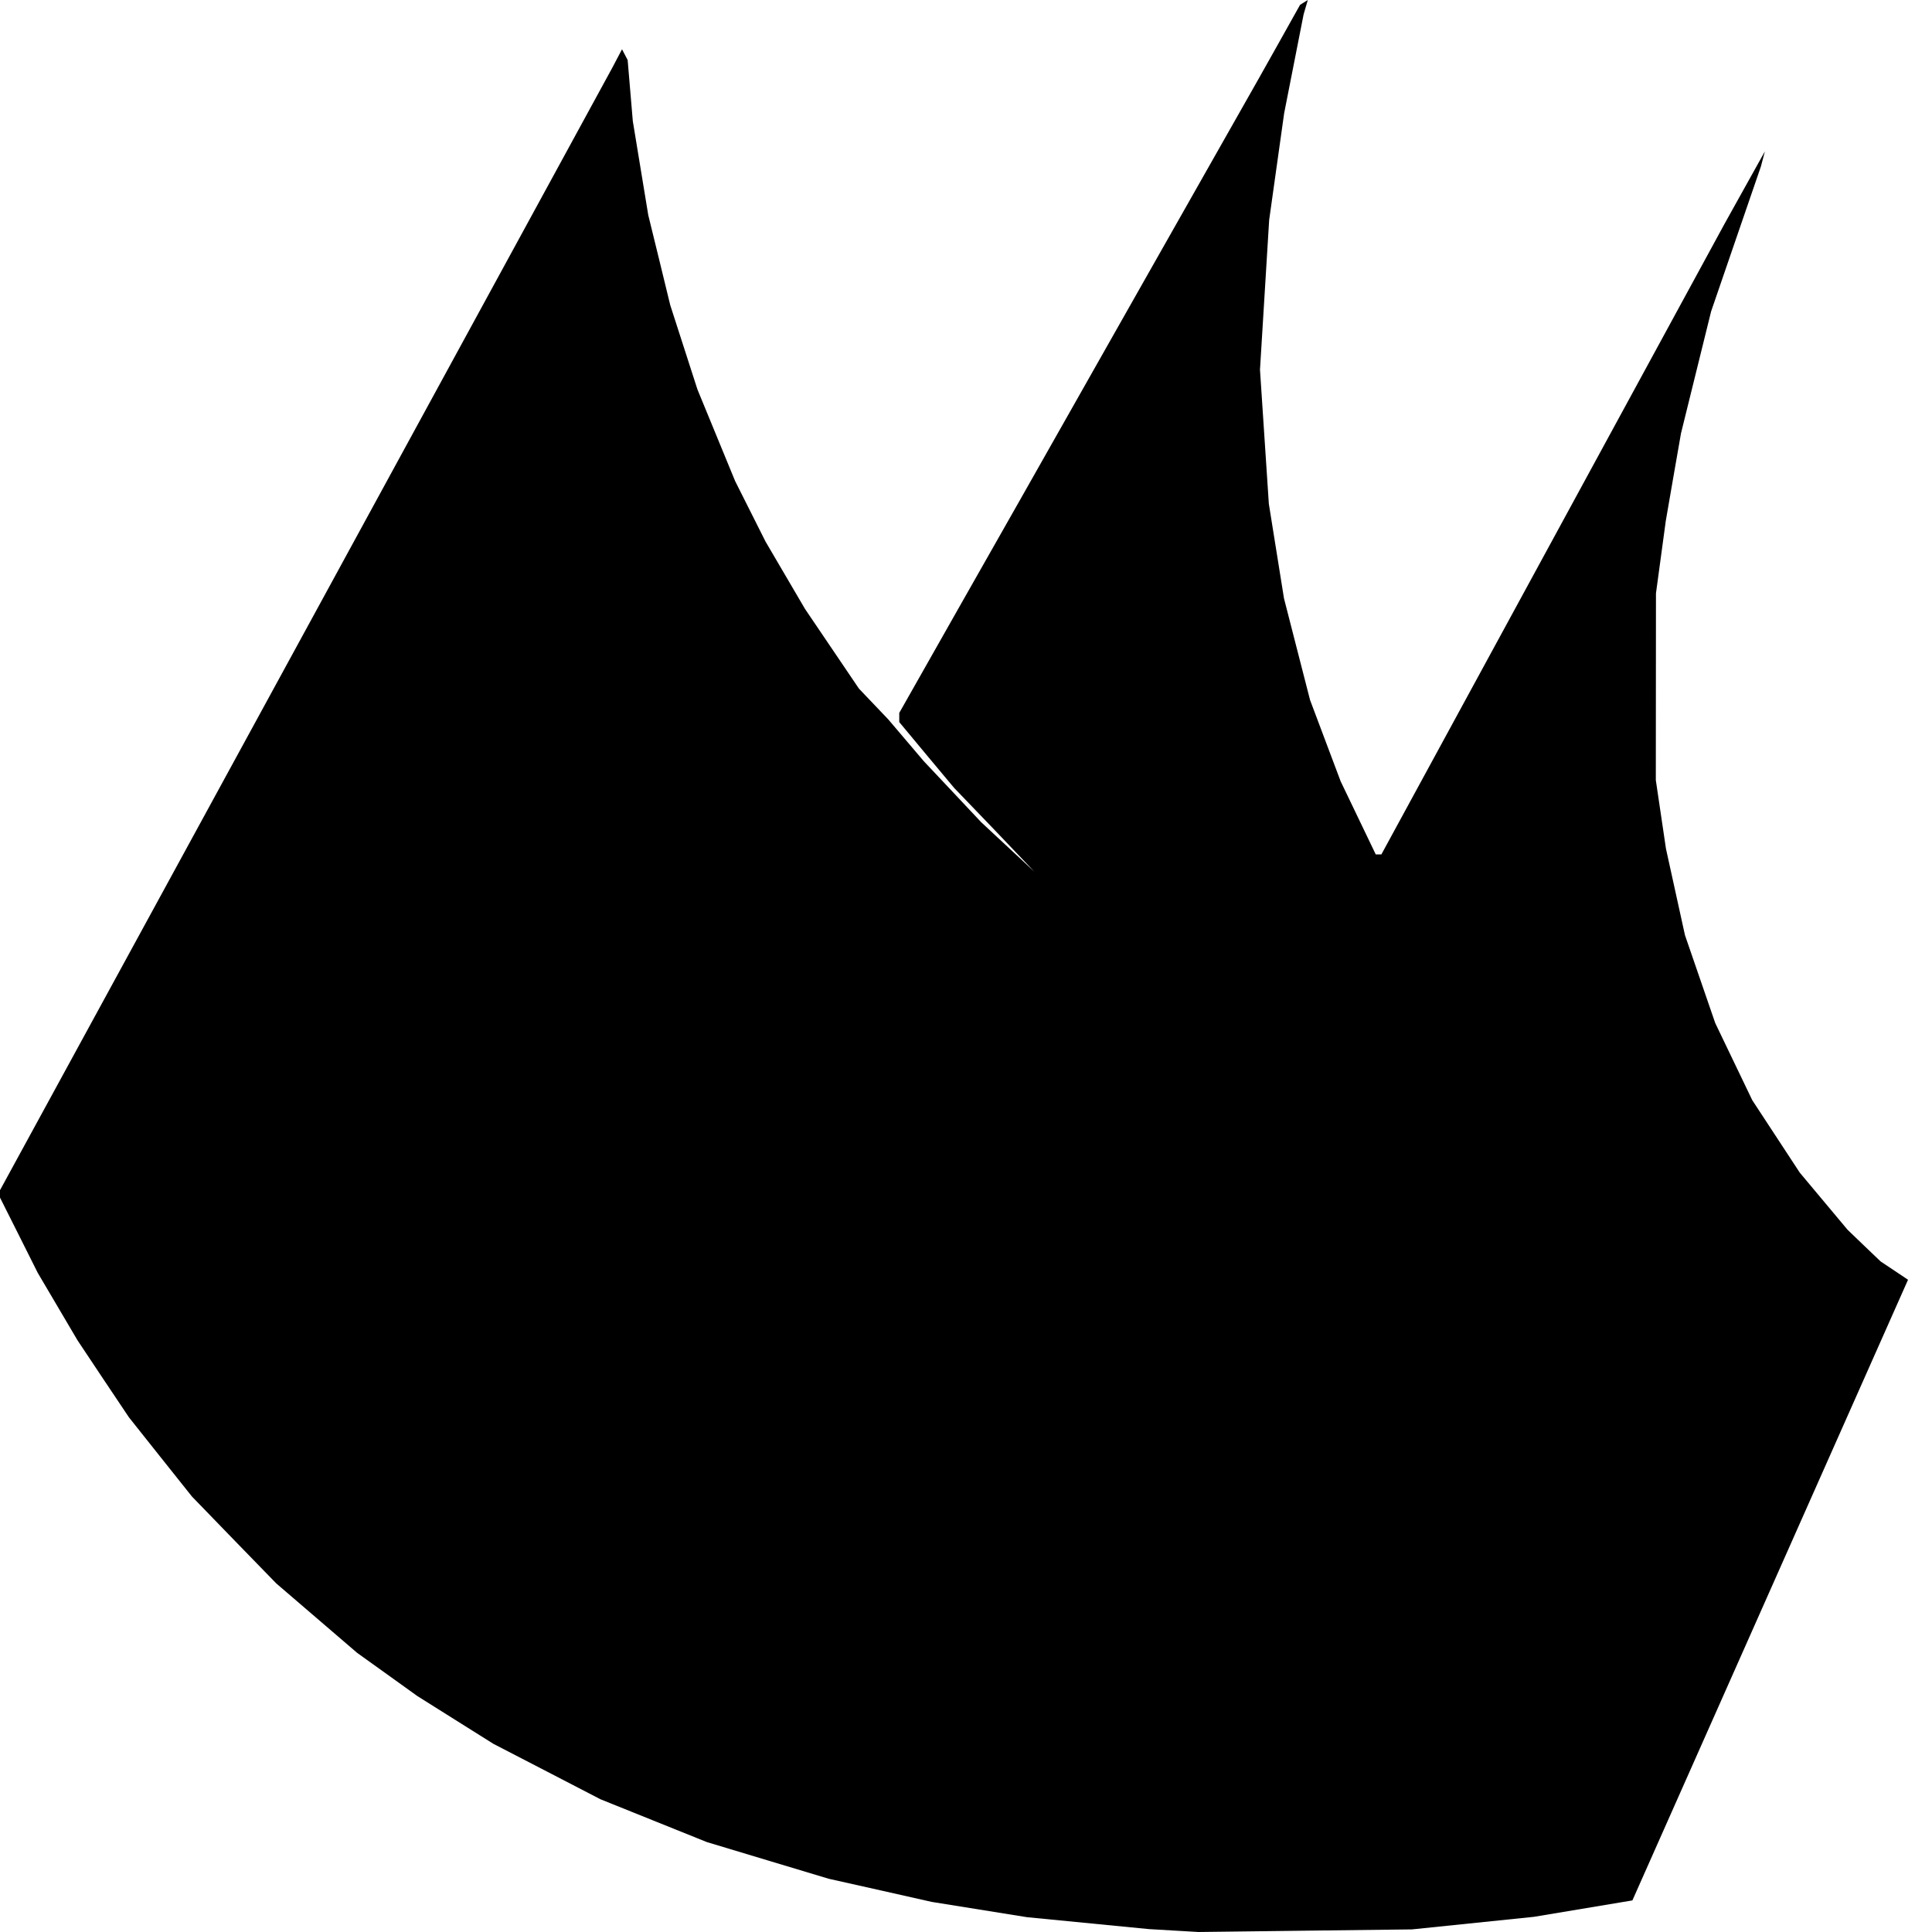 <?xml version="1.0" encoding="UTF-8" standalone="no"?>
<svg
   role="img"
   viewBox="0 0 24 24"
   version="1.1"
   id="svg1"
   sodipodi:docname="b4x.svg"
   inkscape:version="1.4.2 (ebf0e940d0, 2025-05-08)"
   xmlns:inkscape="http://www.inkscape.org/namespaces/inkscape"
   xmlns:sodipodi="http://sodipodi.sourceforge.net/DTD/sodipodi-0.dtd"
   xmlns="http://www.w3.org/2000/svg"
   xmlns:svg="http://www.w3.org/2000/svg">
  <defs
     id="defs1" />
  <sodipodi:namedview
     id="namedview1"
     pagecolor="#ffffff"
     bordercolor="#000000"
     borderopacity="0.25"
     inkscape:showpageshadow="2"
     inkscape:pageopacity="0.0"
     inkscape:pagecheckerboard="0"
     inkscape:deskcolor="#d1d1d1"
     inkscape:zoom="22.156012"
     inkscape:cx="11.757531"
     inkscape:cy="12.953594"
     inkscape:window-width="1856"
     inkscape:window-height="1073"
     inkscape:window-x="30"
     inkscape:window-y="30"
     inkscape:window-maximized="1"
     inkscape:current-layer="svg1" />
  <title
     id="title1">B4X</title>
  <path
     d="m 14.58,23.982 -0.308,-0.018 -0.757,-0.074 -0.757,-0.074 -0.592,-0.095 -0.592,-0.095 L 10.935,23.482 10.296,23.339 9.538,23.111 8.781,22.883 8.12,22.617 7.459,22.351 6.795,22.007 6.13,21.663 5.657,21.366 5.183,21.068 4.81,20.8 4.436,20.532 3.934,20.101 3.432,19.67 2.908,19.131 2.385,18.591 1.993,18.099 1.602,17.607 1.282,17.129 0.963,16.65 0.716,16.231 0.469,15.812 0.235,15.345 0,14.877 v -0.092 L 3.804,7.813 7.607,0.84 7.667,0.726 7.727,0.612 l 0.035,0.067 0.035,0.067 0.032,0.379 0.032,0.379 0.096,0.584 0.096,0.584 0.137,0.559 0.136,0.559 0.169,0.524 0.169,0.524 0.234,0.569 0.234,0.569 0.189,0.376 0.189,0.376 0.245,0.418 0.245,0.418 0.335,0.495 0.335,0.495 0.182,0.191 0.182,0.191 0.221,0.26 0.221,0.26 0.357,0.379 0.356,0.379 0.33,0.307 0.33,0.307 L 12.352,10.307 11.852,9.787 11.511,9.379 11.171,8.97 V 8.856 L 11.913,7.546 12.656,6.237 14.144,3.609 15.633,0.982 15.892,0.521 16.15,0.06 16.198,0.03 16.246,0 l -0.026,0.089 -0.026,0.089 -0.121,0.615 -0.121,0.615 -0.093,0.662 -0.093,0.663 -0.057,0.93 -0.057,0.93 0.055,0.833 0.055,0.833 0.094,0.587 0.094,0.587 0.162,0.632 0.162,0.631 0.19,0.505 0.19,0.505 0.218,0.454 0.218,0.454 0.035,-1.79e-4 0.035,-1.79e-4 2.13,-3.914 2.13,-3.914 0.252,-0.453 0.252,-0.452 -0.025,0.095 -0.025,0.094 -0.309,0.899 -0.309,0.9 -0.187,0.757 -0.187,0.757 -0.095,0.544 -0.094,0.544 -0.061,0.45 -0.061,0.45 -8.95e-4,1.16 -8.94e-4,1.16 0.063,0.426 0.063,0.426 0.118,0.537 0.118,0.537 0.188,0.546 0.188,0.546 0.23,0.479 0.23,0.479 0.295,0.45 0.295,0.45 0.297,0.355 0.297,0.355 0.205,0.197 0.205,0.196 0.171,0.114 0.17,0.114 -1.712,3.855 -1.712,3.855 -0.612,0.102 -0.612,0.102 -0.757,0.078 -0.757,0.078 -1.325,0.016 L 14.887,24 Z"
     id="path1"
     style="stroke-width:0.179" />
</svg>
